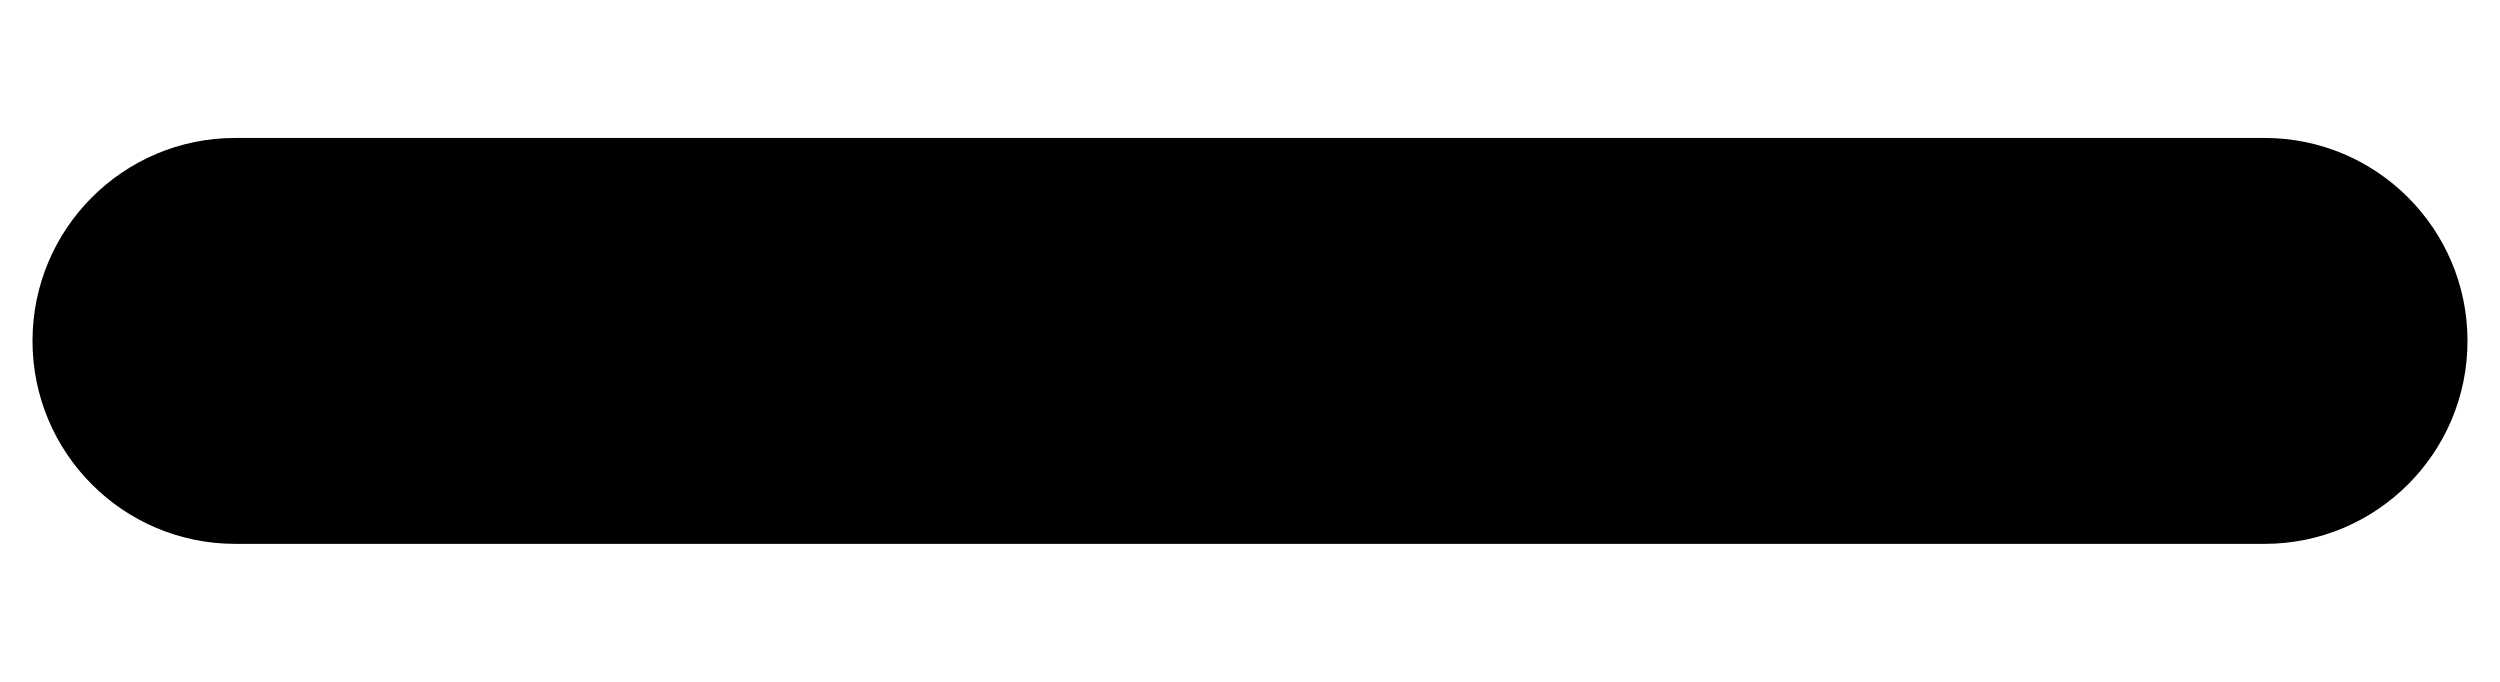 <svg width="11" height="3" viewBox="0 0 11 3" fill="none" xmlns="http://www.w3.org/2000/svg">
<path d="M9.964 0.607C10.457 0.607 10.857 1.007 10.857 1.5C10.857 1.993 10.457 2.393 9.964 2.393H1.035C0.542 2.393 0.143 1.993 0.143 1.5C0.143 1.007 0.542 0.607 1.035 0.607H9.964Z" fill="currentColor"/>
</svg>
